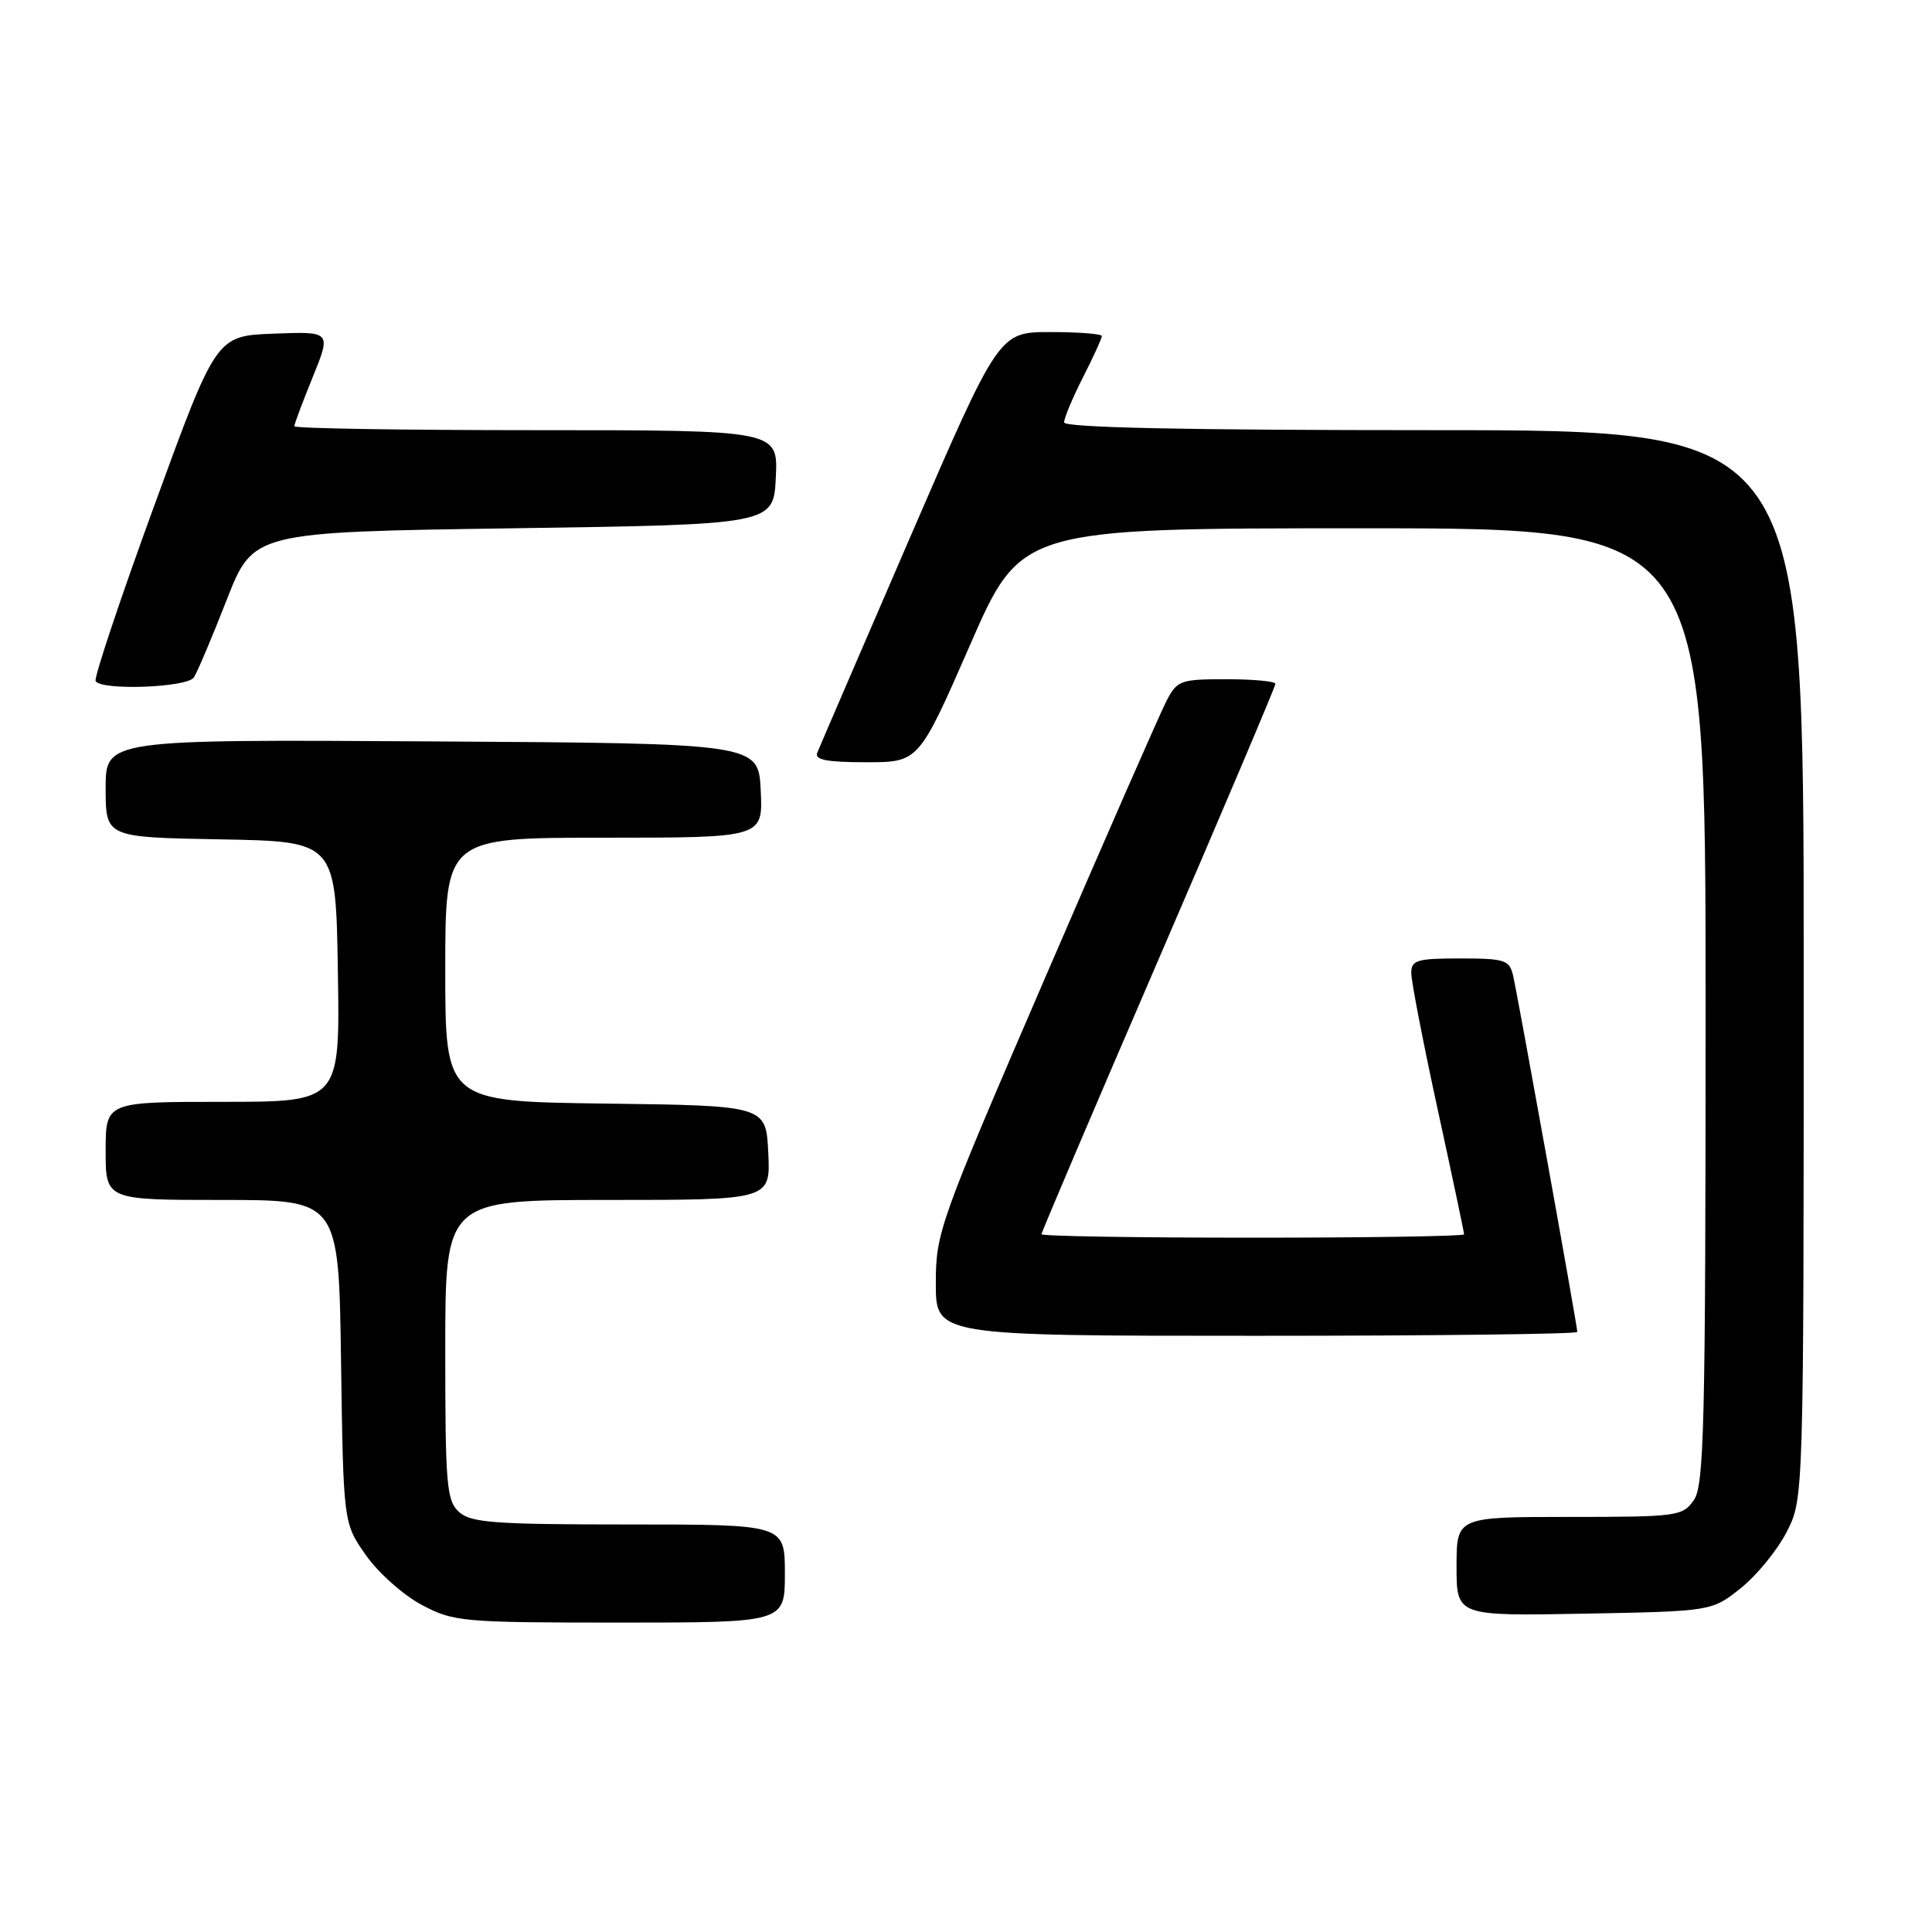<?xml version="1.0" encoding="UTF-8" standalone="no"?>
<!DOCTYPE svg PUBLIC "-//W3C//DTD SVG 1.1//EN" "http://www.w3.org/Graphics/SVG/1.1/DTD/svg11.dtd" >
<svg xmlns="http://www.w3.org/2000/svg" xmlns:xlink="http://www.w3.org/1999/xlink" version="1.1" viewBox="0 0 256 256">
 <g >
 <path fill="currentColor"
d=" M 104.00 208.50 C 104.00 202.00 104.00 202.00 83.33 202.00 C 65.50 202.00 62.41 201.77 60.83 200.35 C 59.17 198.85 59.00 196.80 59.00 178.85 C 59.00 159.00 59.00 159.00 80.55 159.00 C 102.10 159.00 102.10 159.00 101.80 152.75 C 101.50 146.50 101.50 146.50 80.25 146.23 C 59.00 145.96 59.00 145.96 59.00 128.48 C 59.00 111.00 59.00 111.00 80.05 111.00 C 101.10 111.00 101.10 111.00 100.80 104.75 C 100.50 98.50 100.50 98.50 57.25 98.24 C 14.00 97.98 14.00 97.98 14.00 104.46 C 14.00 110.95 14.00 110.95 29.25 111.22 C 44.50 111.50 44.50 111.50 44.77 128.75 C 45.05 146.00 45.05 146.00 29.52 146.00 C 14.00 146.00 14.00 146.00 14.00 152.50 C 14.00 159.00 14.00 159.00 29.44 159.00 C 44.89 159.00 44.89 159.00 45.19 180.42 C 45.50 201.83 45.50 201.83 48.50 206.09 C 50.15 208.43 53.48 211.39 55.91 212.67 C 60.13 214.90 61.22 215.00 82.16 215.00 C 104.00 215.00 104.00 215.00 104.00 208.50 Z  M 230.66 210.44 C 232.77 208.76 235.51 205.40 236.75 202.98 C 239.00 198.58 239.00 198.58 239.00 127.79 C 239.00 57.00 239.00 57.00 190.00 57.00 C 156.95 57.00 141.00 56.66 141.00 55.97 C 141.00 55.40 142.12 52.71 143.50 50.00 C 144.88 47.29 146.00 44.83 146.00 44.53 C 146.00 44.24 142.93 44.00 139.18 44.00 C 132.36 44.00 132.36 44.00 120.57 71.25 C 114.09 86.24 108.56 99.06 108.29 99.75 C 107.91 100.68 109.58 101.00 114.76 101.00 C 121.74 101.00 121.74 101.00 128.52 85.50 C 135.29 70.00 135.29 70.00 180.65 70.00 C 226.00 70.00 226.00 70.00 226.00 133.28 C 226.00 188.93 225.81 196.82 224.44 198.78 C 222.95 200.91 222.25 201.00 207.94 201.00 C 193.00 201.00 193.00 201.00 193.00 207.57 C 193.00 214.13 193.00 214.13 209.91 213.82 C 226.82 213.50 226.82 213.50 230.66 210.44 Z  M 209.00 176.49 C 209.00 175.70 201.09 131.82 200.49 129.25 C 200.01 127.20 199.38 127.00 193.48 127.00 C 187.73 127.00 187.00 127.22 187.00 128.94 C 187.00 130.01 188.57 138.14 190.50 147.00 C 192.43 155.86 194.00 163.31 194.00 163.56 C 194.00 163.80 181.40 164.00 166.00 164.00 C 150.60 164.00 138.00 163.80 138.00 163.54 C 138.00 163.29 144.97 146.92 153.50 127.16 C 162.03 107.40 169.00 90.95 169.00 90.61 C 169.00 90.28 166.09 90.00 162.53 90.00 C 156.40 90.00 155.97 90.15 154.56 92.89 C 153.73 94.48 146.52 110.93 138.53 129.45 C 124.45 162.07 124.00 163.32 124.00 170.05 C 124.00 177.00 124.00 177.00 166.50 177.00 C 189.88 177.00 209.00 176.77 209.00 176.49 Z  M 25.69 89.76 C 26.14 89.08 28.09 84.47 30.03 79.51 C 33.55 70.50 33.55 70.50 68.03 70.00 C 102.50 69.50 102.50 69.50 102.80 63.25 C 103.10 57.00 103.10 57.00 71.05 57.00 C 53.42 57.00 39.00 56.77 39.00 56.48 C 39.00 56.19 40.10 53.25 41.45 49.94 C 43.89 43.92 43.89 43.92 36.27 44.21 C 28.65 44.50 28.65 44.50 20.44 67.00 C 15.92 79.38 12.43 89.84 12.67 90.25 C 13.44 91.53 24.81 91.11 25.69 89.76 Z "/>
</g>
</svg>